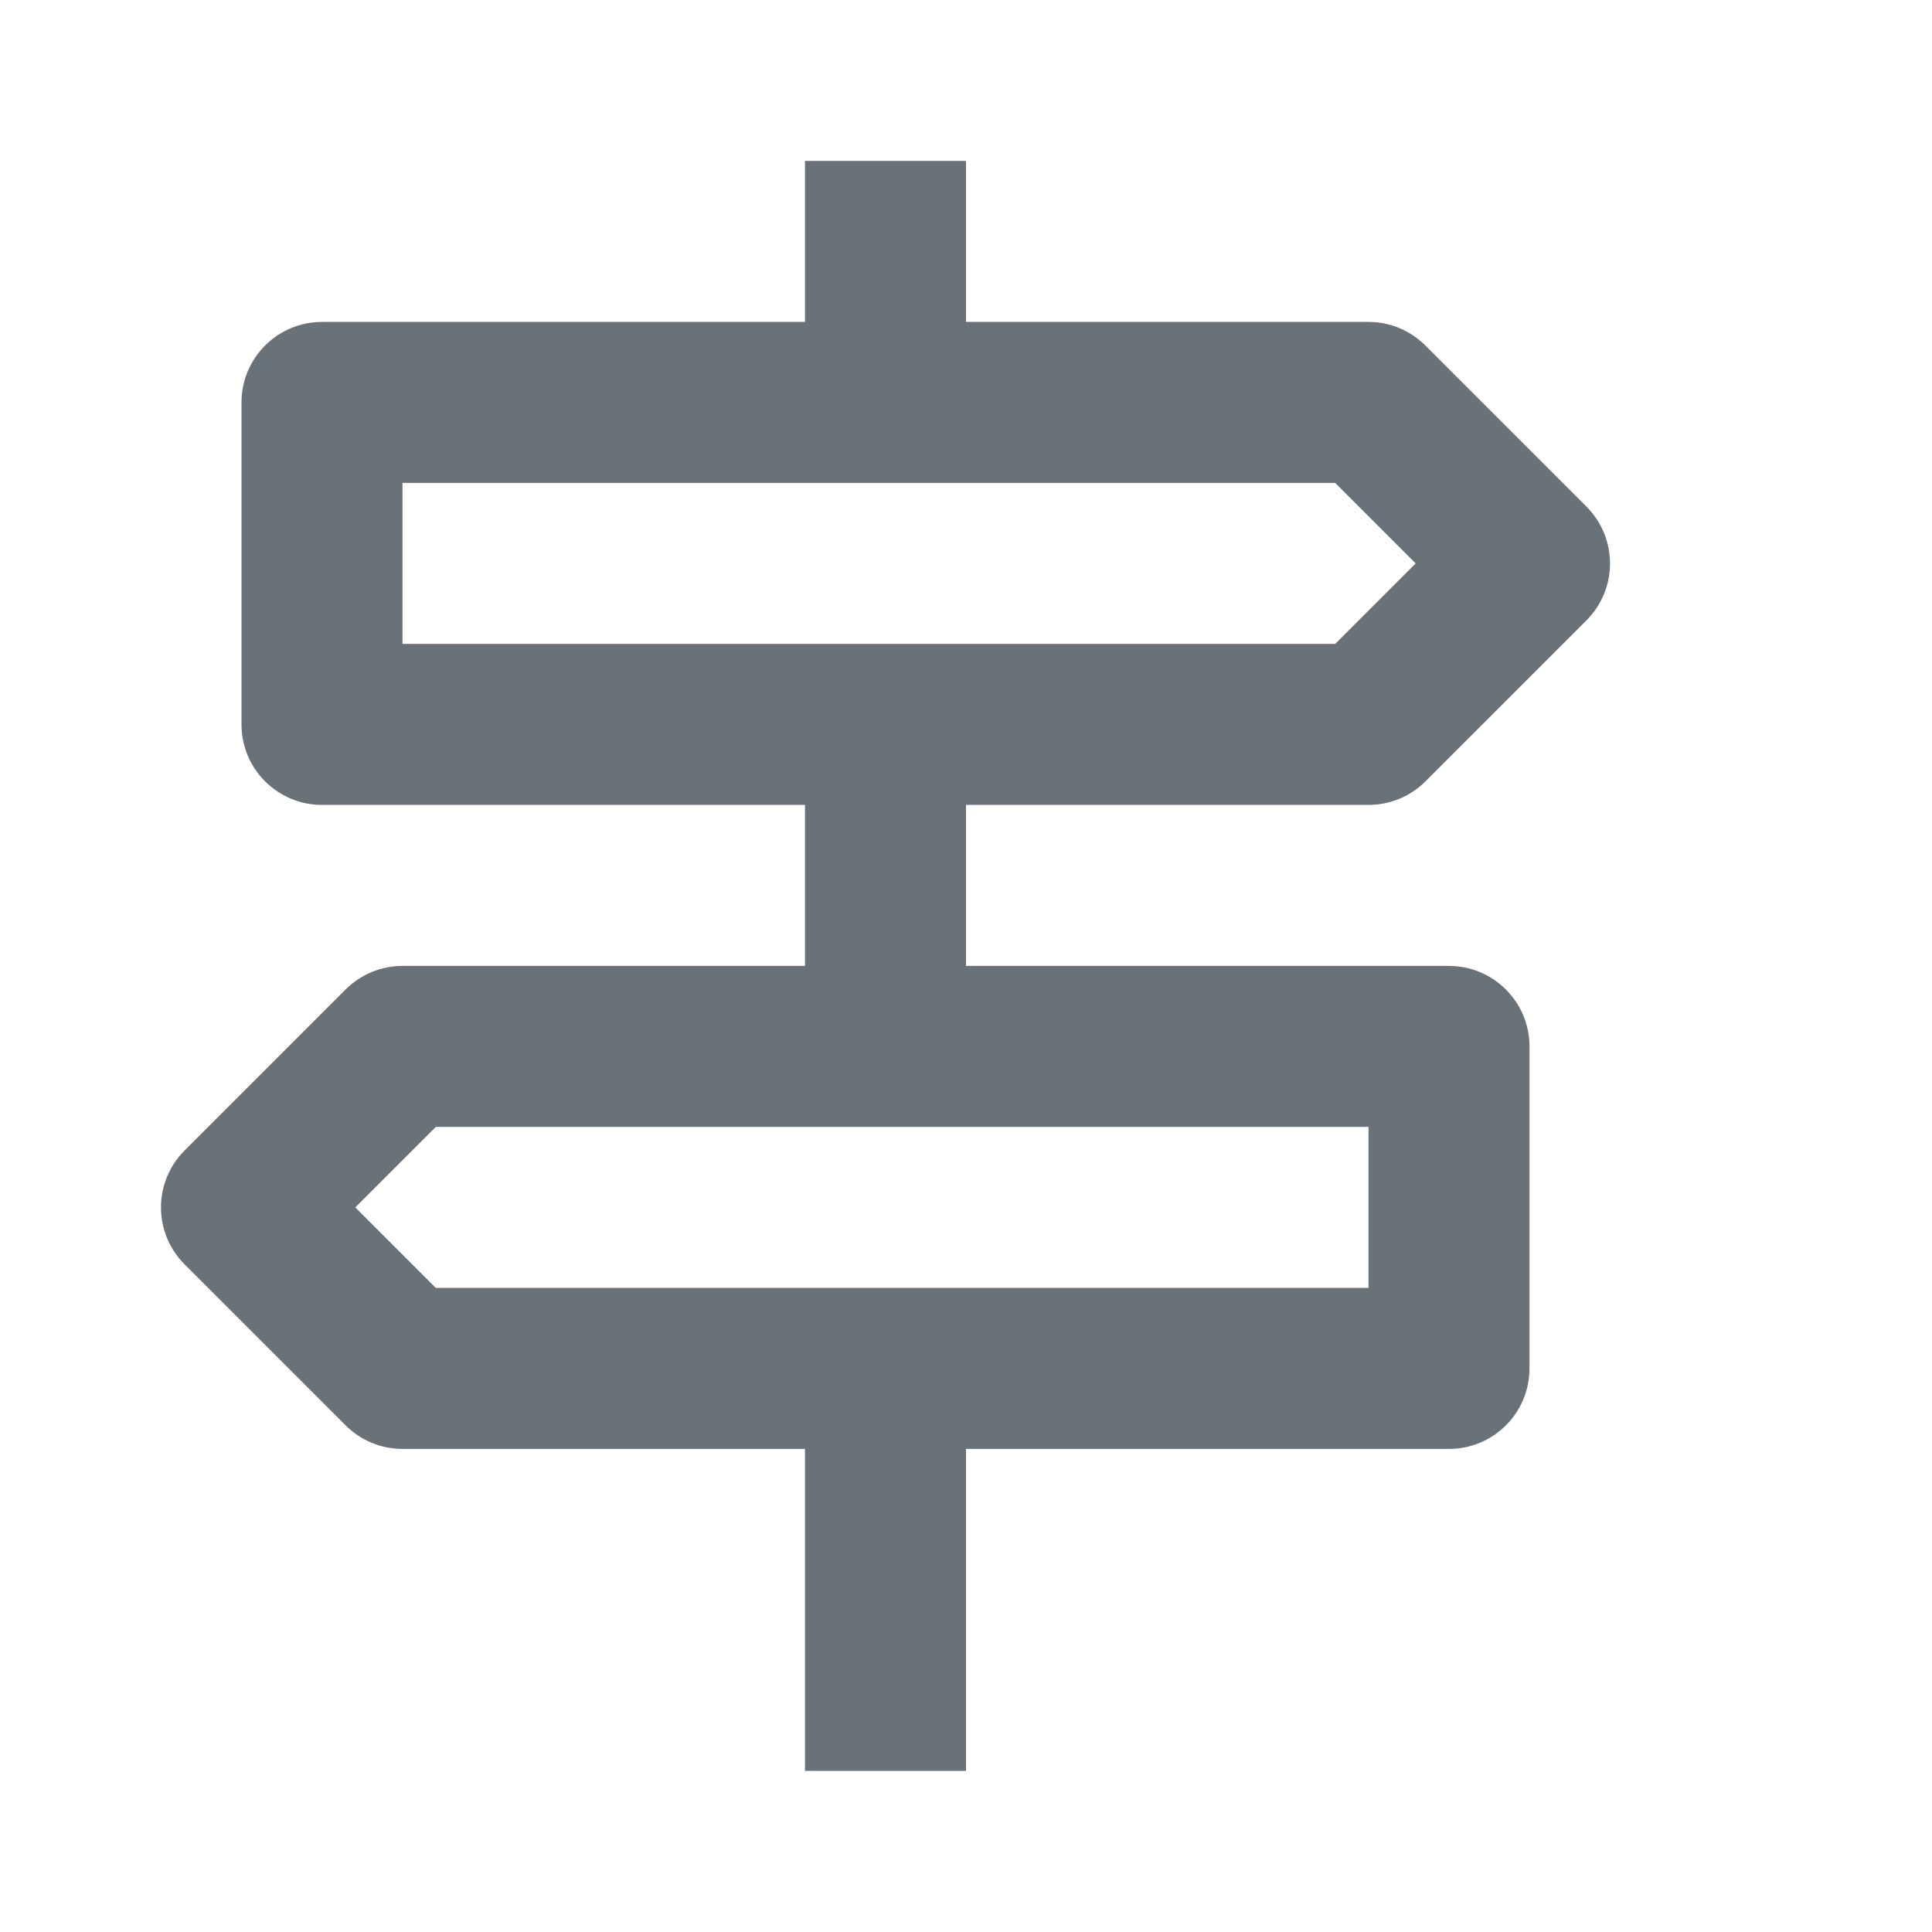 <?xml version="1.0" encoding="iso-8859-1"?>
<!-- Generator: Adobe Illustrator 16.0.0, SVG Export Plug-In . SVG Version: 6.00 Build 0)  -->
<!DOCTYPE svg PUBLIC "-//W3C//DTD SVG 1.1//EN" "http://www.w3.org/Graphics/SVG/1.1/DTD/svg11.dtd">
<svg version="1.1" xmlns="http://www.w3.org/2000/svg" xmlns:xlink="http://www.w3.org/1999/xlink" x="0px" y="0px" width="24px"
	 height="24px" viewBox="0 0 24 24" style="enable-background:new 0 0 24 24;" xml:space="preserve">
<g id="Frame_-_24px">
	<rect x="0" y="0" style="fill:none;" width="24" height="24.001"/>
</g>
<g id="Line_Icons">
	<path style="fill:#697279;" d="M17,9.999c0.265,0,0.52-0.105,0.707-0.292l2-2c0.391-0.391,0.391-1.023,0-1.414l-2-2
		C17.519,4.104,17.265,3.999,17,3.999h-5v-2h-2v2H4c-0.552,0-1,0.449-1,1v4c0,0.553,0.448,1,1,1h6v2H5
		c-0.265,0-0.52,0.106-0.707,0.293l-2,2c-0.391,0.391-0.391,1.023,0,1.414l2,2C4.48,17.894,4.734,17.999,5,17.999h5v4h2v-4h6
		c0.552,0,1-0.447,1-1v-4c0-0.551-0.448-1-1-1h-6v-2H17z M17,13.999v2H5.414l-1-1l1-1H17z M5,5.999h11.586l1,1l-1,1H5V5.999z"/>
</g>
</svg>
